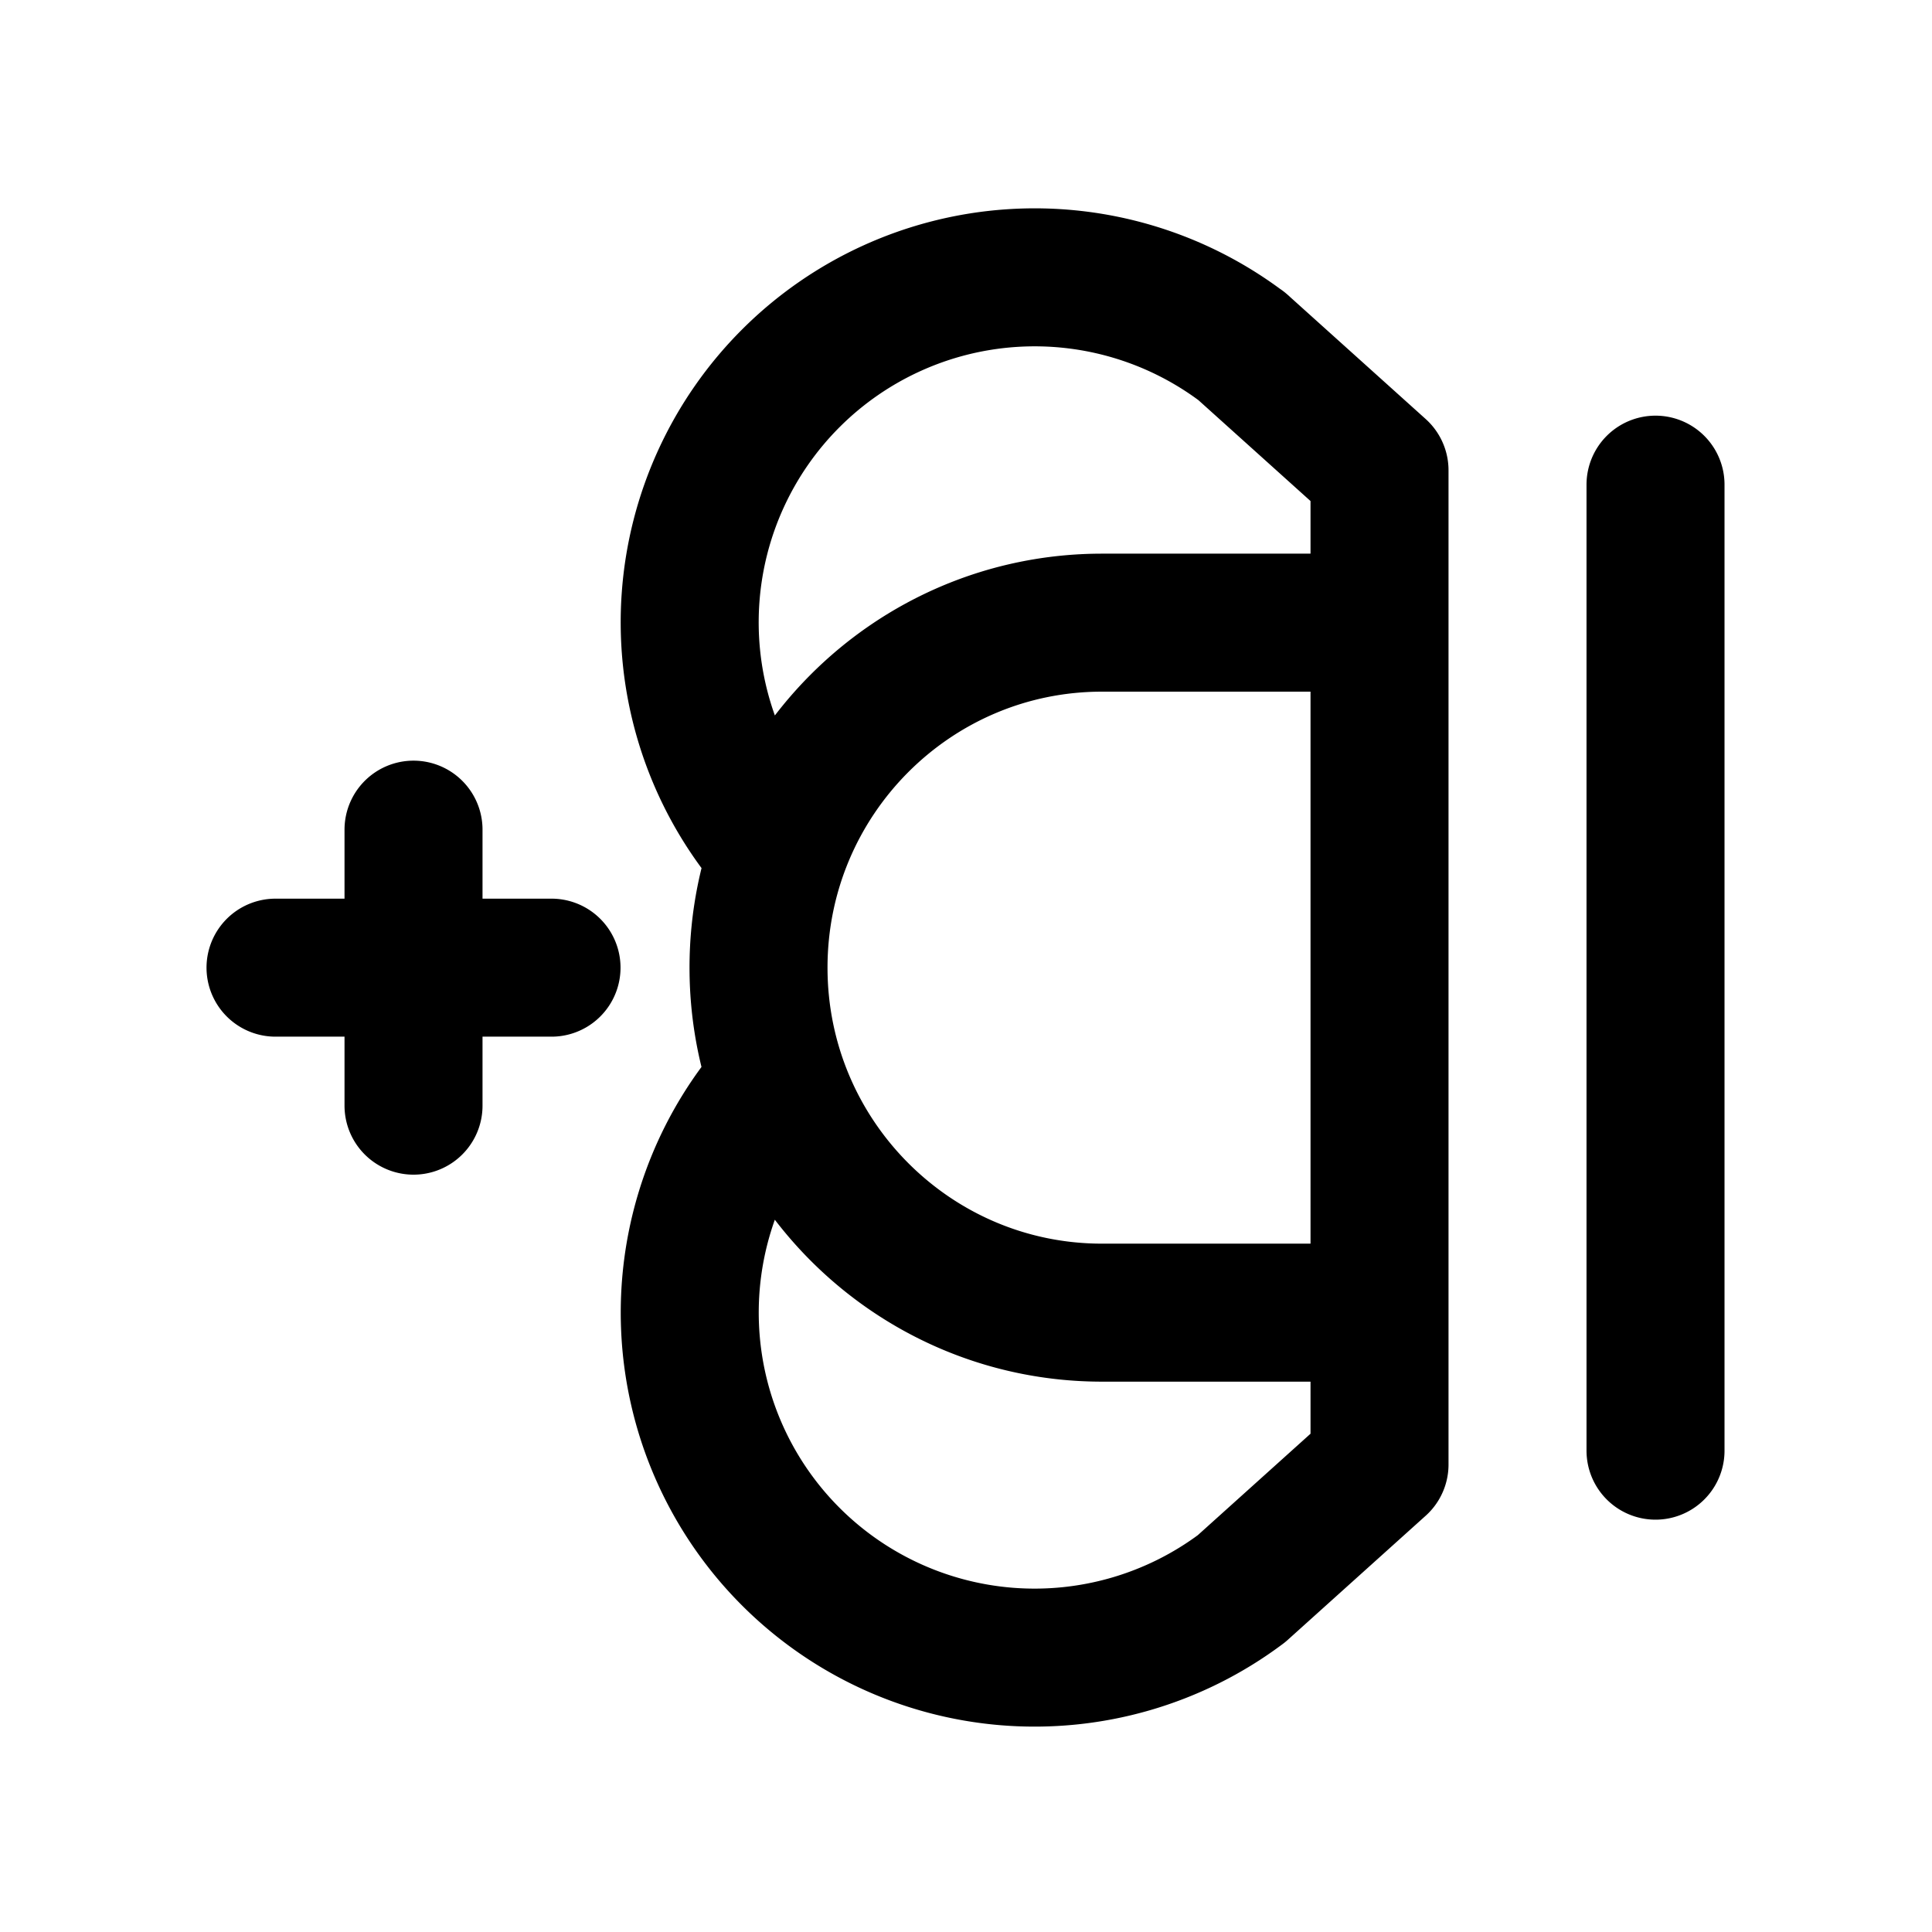 <svg xmlns="http://www.w3.org/2000/svg" width="28" height="28"><path fill="none" stroke="#e6edf3" stroke-width="2" d="M3.993 14.024h4zm2 2v-4zm4.998.006a5 5 0 0 0-.99 3.21 4.998 4.998 0 0 0 7.992 3.784m.014-17.996a5 5 0 0 0-7.014 6.988m0 2.008c0 2.76 2.23 5 4.979 5h4.021v2.2V6.817v2.207h-4.021c-2.75 0-4.979 2.239-4.979 5m7 9 2-1.8zm0-18.008 2 1.8zm6 16.008v-14z" style="stroke:#000000;stroke-linecap:round;stroke-linejoin:round;-inkscape-stroke:none"/></svg>